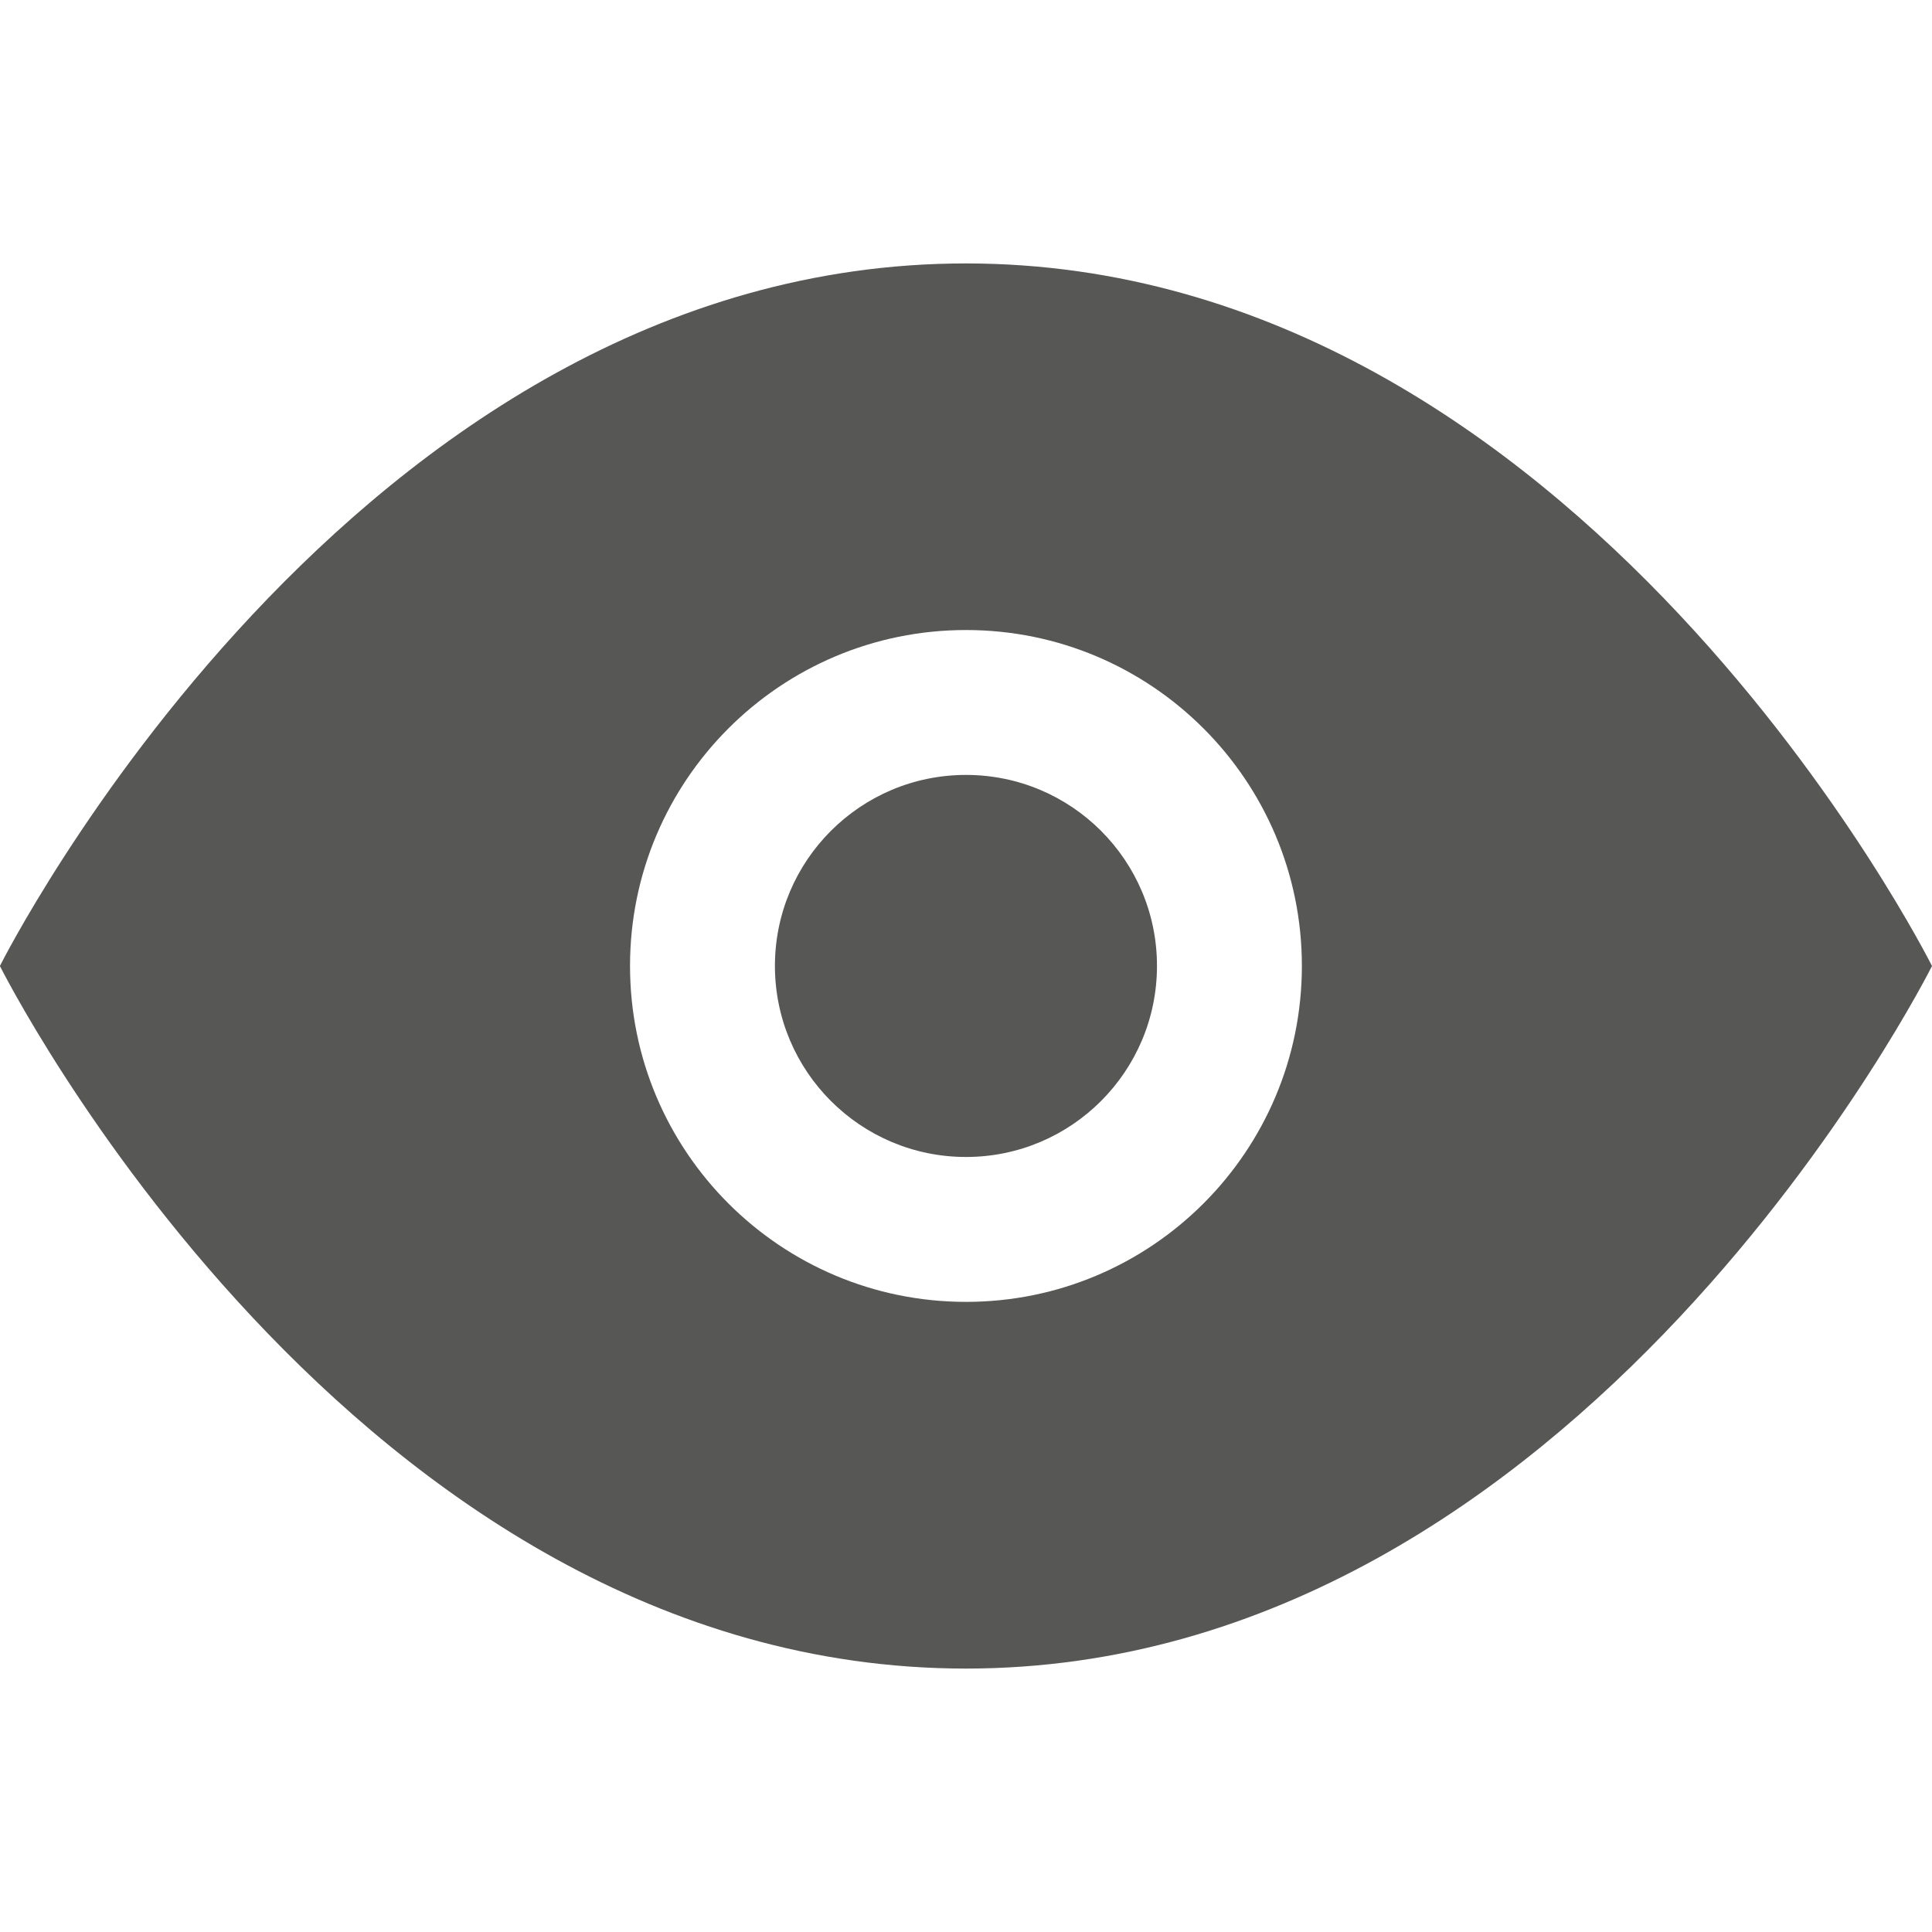 <svg width="20" height="20" viewBox="0 0 20 20" fill="none" xmlns="http://www.w3.org/2000/svg">
<g clip-path="url(#clip0_53955_11729)">
<path fill-rule="evenodd" clip-rule="evenodd" d="M9.999 2.727C3.636 2.727 -0.001 10 -0.001 10C-0.001 10 3.636 17.273 9.999 17.273C16.363 17.273 20 10 20 10C20 10 16.363 2.727 9.999 2.727ZM8.022 9.999C8.022 8.907 8.908 8.022 10 8.022C11.092 8.022 11.977 8.907 11.977 9.999C11.977 11.091 11.092 11.977 10 11.977C8.908 11.977 8.022 11.091 8.022 9.999ZM10 6.522C8.079 6.522 6.522 8.079 6.522 9.999C6.522 11.92 8.079 13.477 10 13.477C11.92 13.477 13.477 11.92 13.477 9.999C13.477 8.079 11.92 6.522 10 6.522Z" fill="#575756"/>
</g>
<defs>
<clipPath id="clip0_53955_11729">
<rect width="20" height="20" fill="white"/>
</clipPath>
</defs>
</svg>
